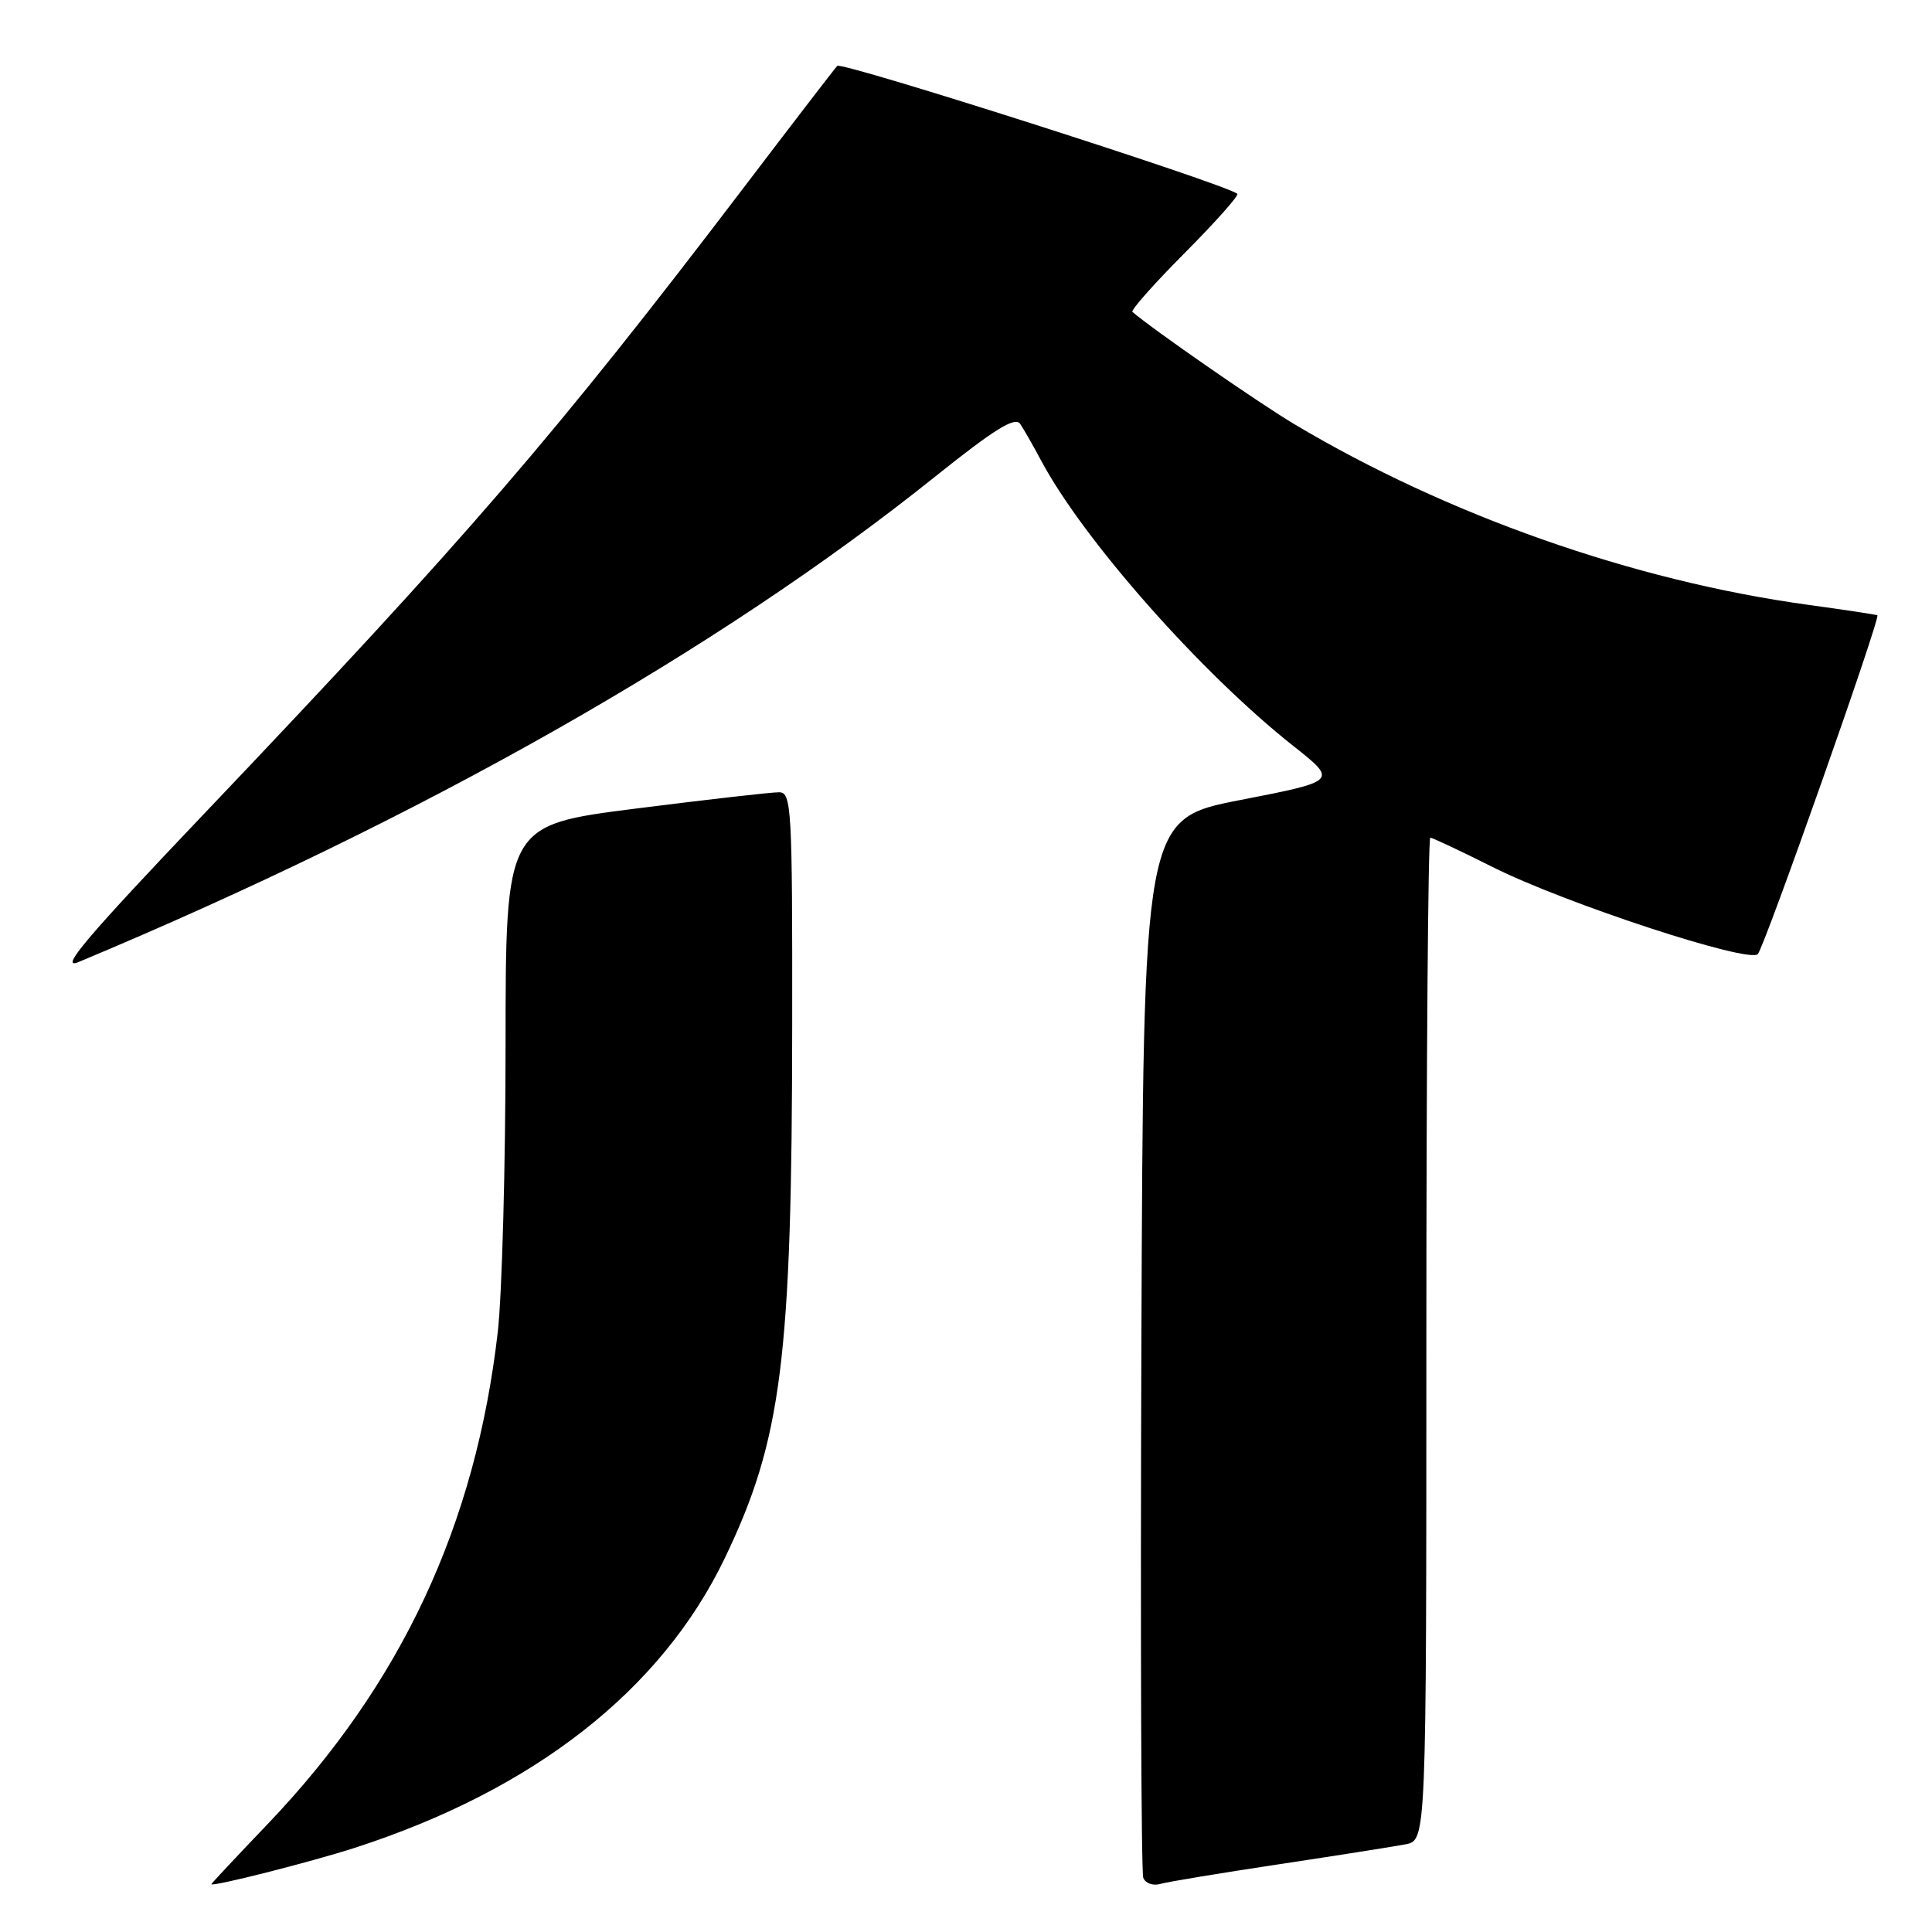 <?xml version="1.0" encoding="UTF-8" standalone="no"?>
<!DOCTYPE svg PUBLIC "-//W3C//DTD SVG 1.1//EN" "http://www.w3.org/Graphics/SVG/1.1/DTD/svg11.dtd" >
<svg xmlns="http://www.w3.org/2000/svg" xmlns:xlink="http://www.w3.org/1999/xlink" version="1.1" viewBox="0 0 256 256">
 <g >
 <path fill="currentColor"
d=" M 47.00 244.85 C 70.75 237.17 87.61 223.98 96.02 206.50 C 103.59 190.77 104.94 180.12 104.97 135.75 C 105.00 107.13 104.88 105.00 103.25 104.98 C 102.29 104.96 93.74 105.94 84.25 107.14 C 67.00 109.33 67.00 109.33 66.99 138.42 C 66.99 154.41 66.52 171.54 65.96 176.48 C 63.02 202.06 53.20 223.10 35.53 241.63 C 31.39 245.96 28.01 249.57 28.01 249.66 C 27.99 250.07 41.18 246.73 47.00 244.85 Z  M 169.50 247.02 C 177.20 245.86 184.74 244.67 186.25 244.38 C 189.00 243.84 189.00 243.84 189.00 177.42 C 189.00 140.89 189.23 111.00 189.52 111.00 C 189.81 111.00 193.52 112.75 197.77 114.88 C 207.34 119.69 231.73 127.69 232.92 126.42 C 233.81 125.46 249.22 81.81 248.76 81.53 C 248.62 81.44 244.45 80.81 239.50 80.13 C 216.41 76.95 191.73 68.26 171.50 56.20 C 166.83 53.42 152.75 43.65 150.05 41.33 C 149.81 41.11 152.93 37.59 157.00 33.50 C 161.07 29.41 164.19 25.89 163.95 25.68 C 162.43 24.39 111.51 8.11 110.94 8.73 C 110.55 9.15 104.93 16.47 98.44 25.00 C 73.63 57.59 61.85 71.26 26.92 107.96 C 11.39 124.28 7.75 128.59 10.42 127.47 C 55.79 108.51 95.11 86.23 123.89 63.17 C 131.79 56.85 134.50 55.17 135.18 56.17 C 135.67 56.90 136.92 59.08 137.94 61.00 C 143.54 71.52 159.14 89.18 171.38 98.85 C 177.25 103.49 177.25 103.49 164.38 106.00 C 151.50 108.50 151.50 108.50 151.24 178.00 C 151.10 216.23 151.21 248.09 151.49 248.82 C 151.76 249.54 152.78 249.91 153.75 249.63 C 154.71 249.35 161.80 248.18 169.50 247.02 Z "/>
</g>
</svg>